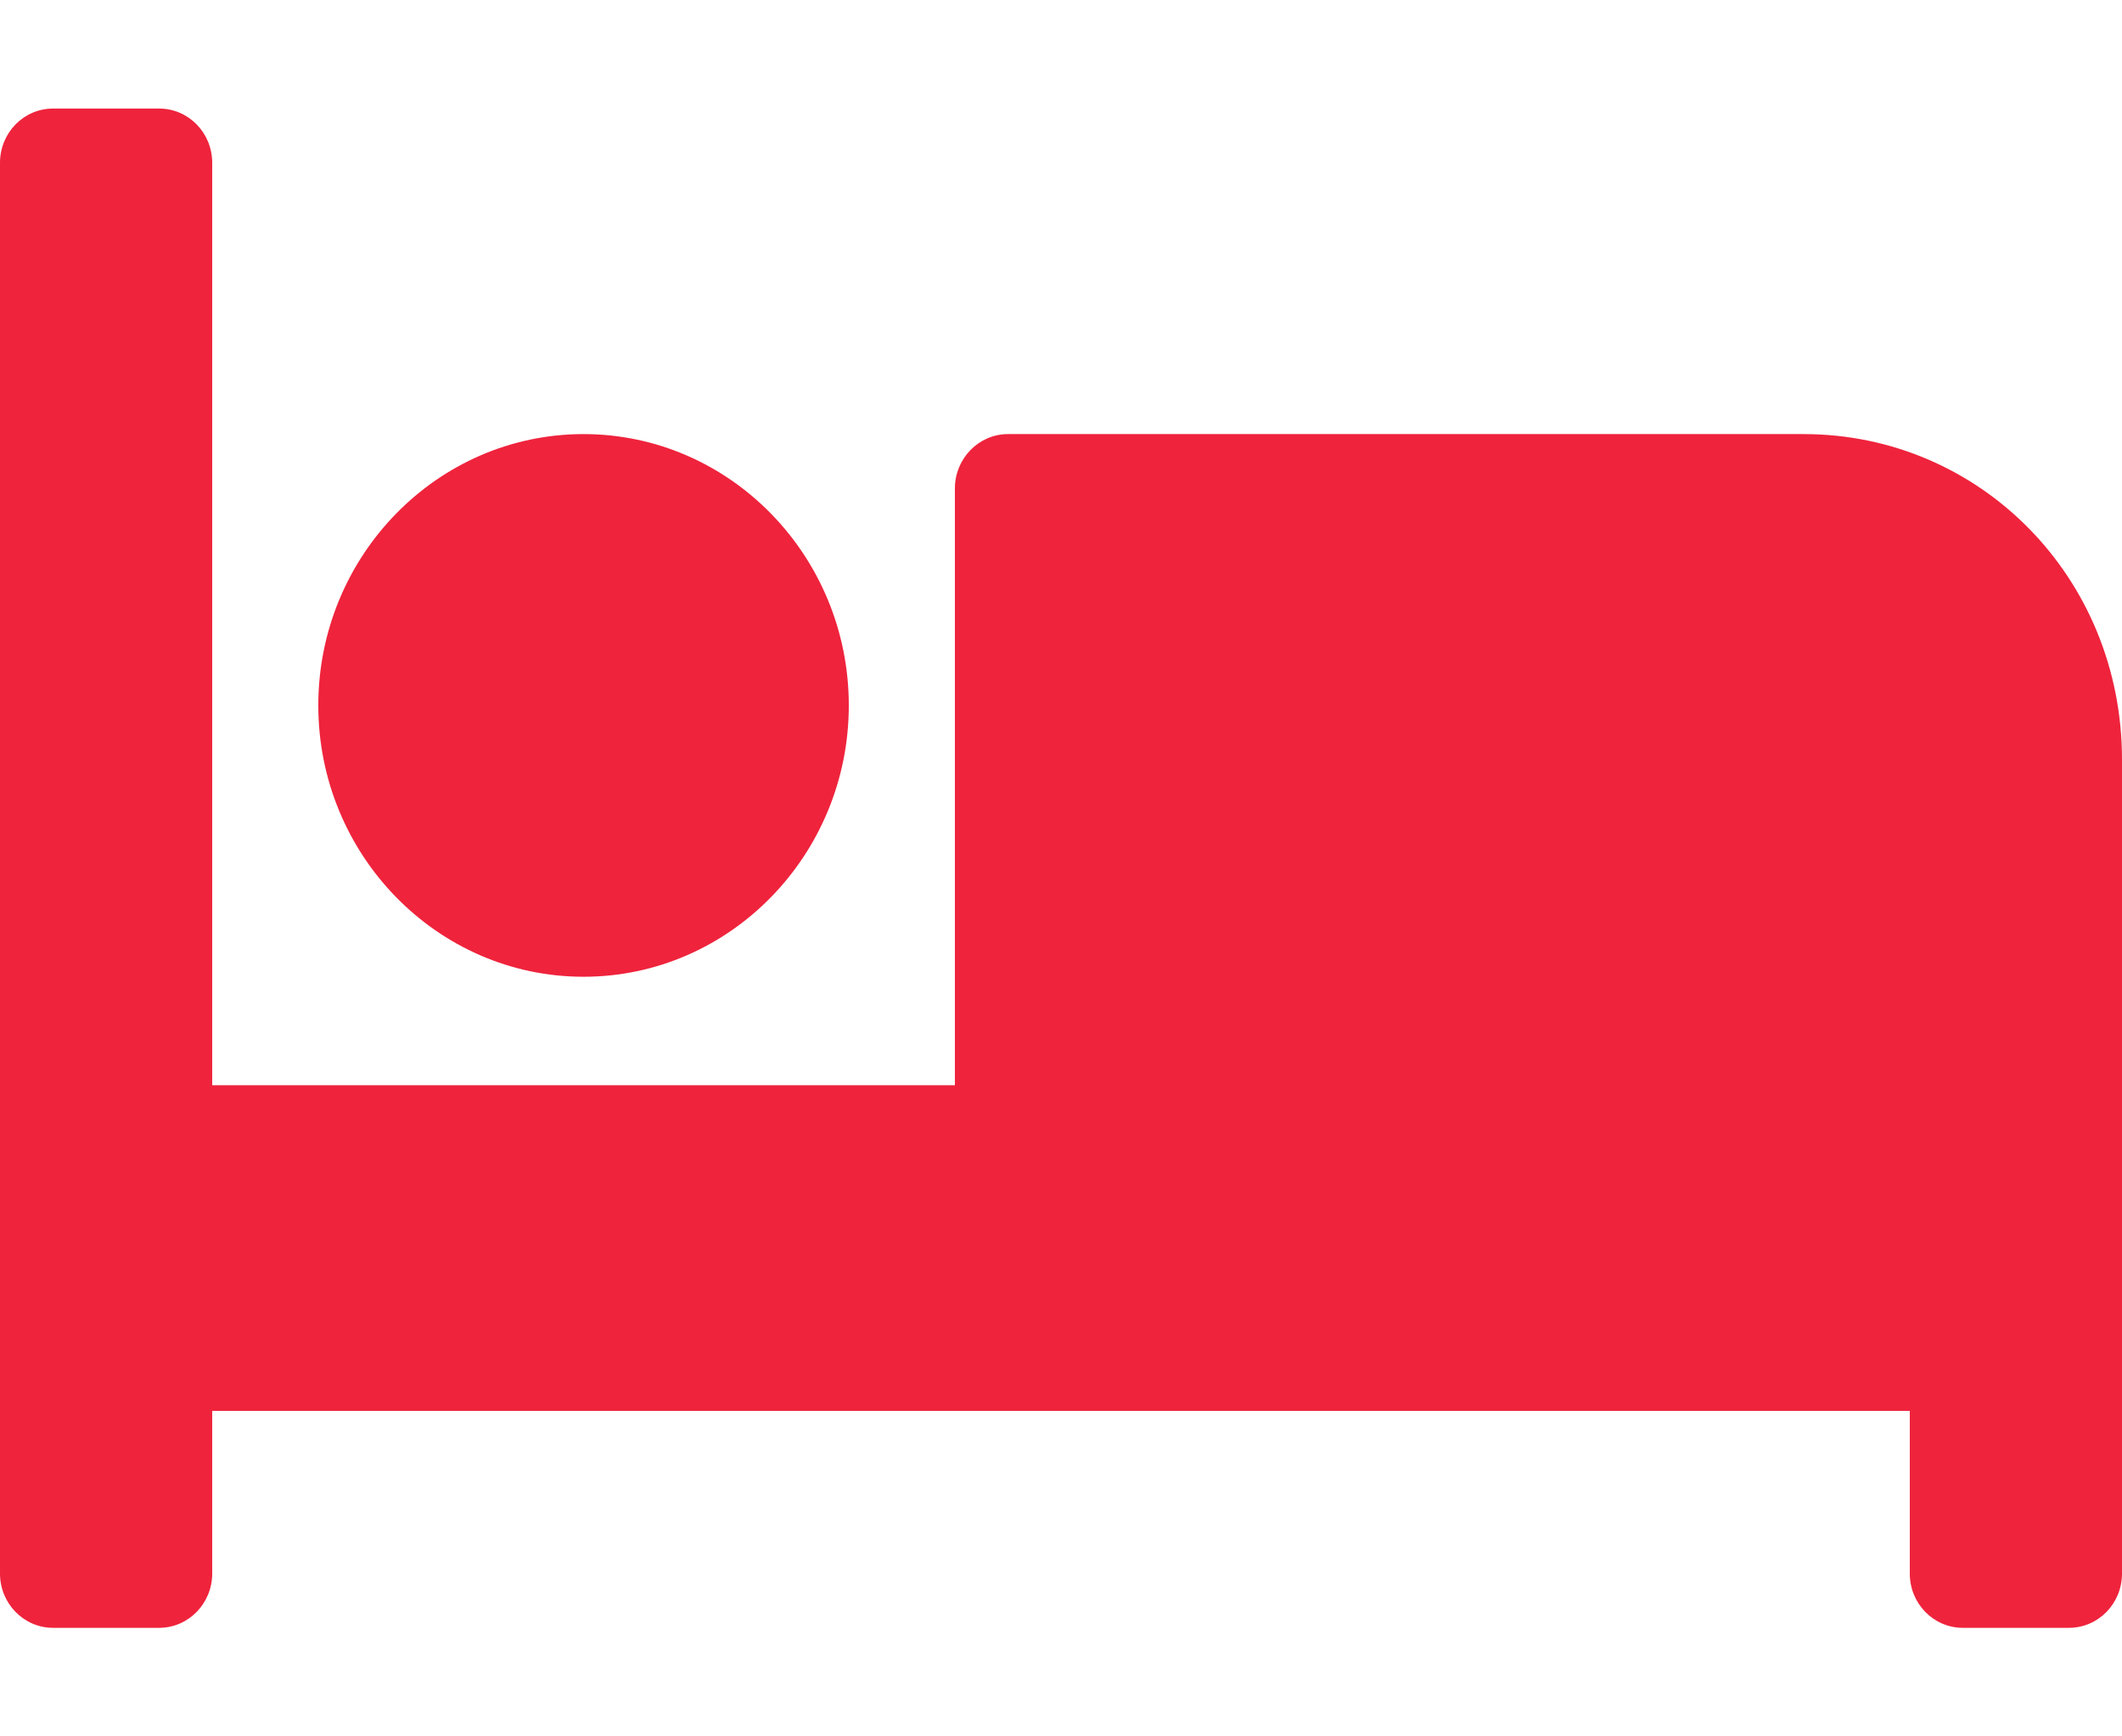 <svg width="33" height="27" viewBox="0 0 33 27" fill="none" xmlns="http://www.w3.org/2000/svg">
<path d="M9.075 15.188C11.349 15.188 13.2 13.294 13.2 10.969C13.2 8.643 11.349 6.75 9.075 6.75C6.801 6.75 4.95 8.643 4.95 10.969C4.95 13.294 6.801 15.188 9.075 15.188ZM28.05 6.75H15.675C15.221 6.75 14.85 7.13 14.85 7.594V16.875H3.3V2.531C3.3 2.065 2.931 1.688 2.475 1.688H0.825C0.369 1.688 0 2.065 0 2.531V24.469C0 24.933 0.369 25.312 0.825 25.312H2.475C2.931 25.312 3.3 24.933 3.3 24.469V21.938H29.7V24.469C29.7 24.935 30.069 25.312 30.525 25.312H32.175C32.631 25.312 33 24.935 33 24.469V11.812C33 8.97 30.783 6.75 28.05 6.75Z" fill="#EF233C"/>
</svg>
